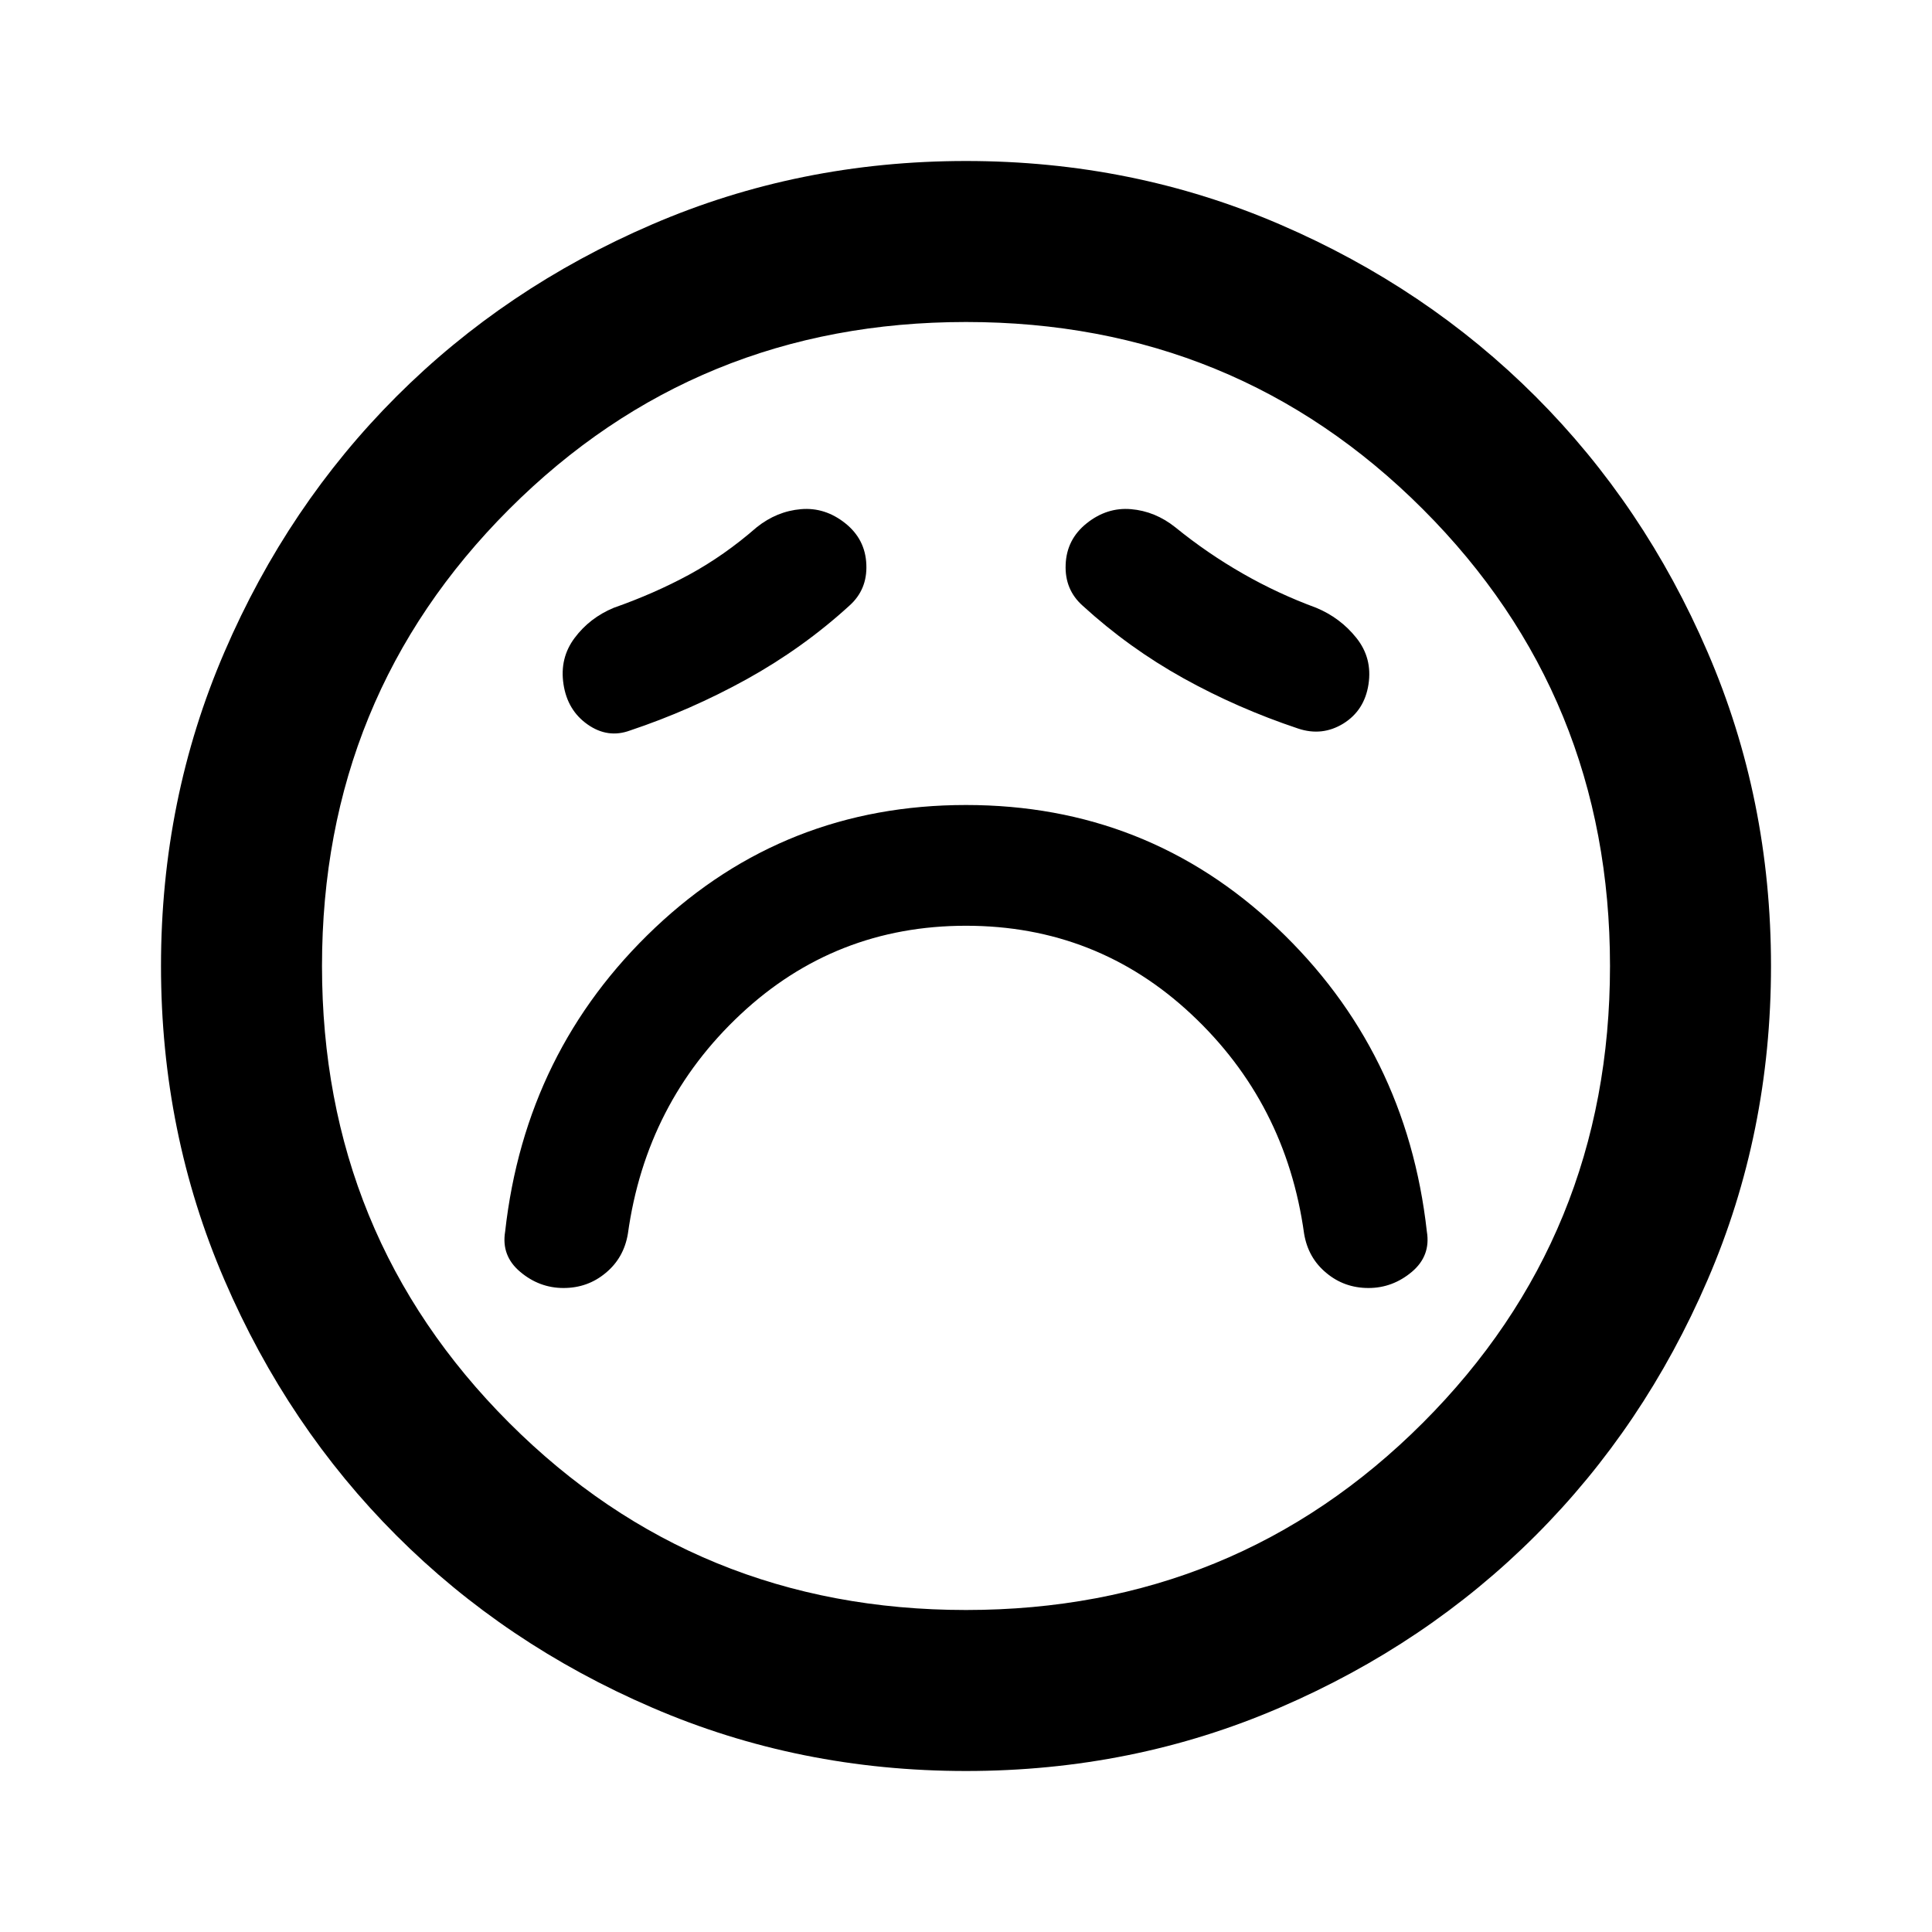 <svg width="24" height="24" viewBox="0 0 24 24" fill="none" xmlns="http://www.w3.org/2000/svg">
<path d="M12 11.5C13.083 11.5 14.017 11.867 14.8 12.6C15.583 13.333 16.05 14.242 16.2 15.325C16.233 15.525 16.325 15.688 16.475 15.812C16.625 15.938 16.8 16 17 16C17.2 16 17.379 15.933 17.538 15.8C17.696 15.667 17.758 15.5 17.725 15.3C17.558 13.8 16.938 12.542 15.863 11.525C14.787 10.508 13.5 10 12 10C10.5 10 9.213 10.508 8.137 11.525C7.062 12.542 6.442 13.8 6.275 15.3C6.242 15.5 6.304 15.667 6.463 15.8C6.621 15.933 6.8 16 7 16C7.2 16 7.375 15.938 7.525 15.812C7.675 15.688 7.767 15.525 7.8 15.325C7.95 14.242 8.417 13.333 9.2 12.6C9.983 11.867 10.917 11.5 12 11.5ZM10.55 7.525C10.7 7.392 10.771 7.221 10.762 7.013C10.754 6.804 10.667 6.633 10.5 6.5C10.333 6.367 10.15 6.308 9.95 6.325C9.75 6.342 9.567 6.417 9.4 6.55C9.133 6.783 8.854 6.979 8.562 7.138C8.271 7.296 7.958 7.433 7.625 7.55C7.425 7.633 7.263 7.758 7.138 7.925C7.013 8.092 6.967 8.283 7 8.5C7.033 8.717 7.133 8.883 7.3 9C7.467 9.117 7.642 9.142 7.825 9.075C8.325 8.908 8.808 8.696 9.275 8.438C9.742 8.179 10.167 7.875 10.55 7.525ZM13.45 7.525C13.833 7.875 14.25 8.175 14.7 8.425C15.15 8.675 15.625 8.883 16.125 9.05C16.325 9.117 16.512 9.096 16.688 8.988C16.863 8.879 16.967 8.717 17 8.5C17.033 8.283 16.983 8.092 16.85 7.925C16.717 7.758 16.55 7.633 16.35 7.55C16.033 7.433 15.729 7.292 15.438 7.125C15.146 6.958 14.867 6.767 14.6 6.55C14.433 6.417 14.25 6.342 14.05 6.325C13.85 6.308 13.667 6.367 13.5 6.5C13.333 6.633 13.246 6.804 13.238 7.013C13.229 7.221 13.3 7.392 13.45 7.525ZM12 22C10.617 22 9.317 21.738 8.1 21.212C6.883 20.688 5.825 19.975 4.925 19.075C4.025 18.175 3.312 17.117 2.788 15.9C2.263 14.683 2 13.383 2 12C2 10.617 2.263 9.317 2.788 8.1C3.312 6.883 4.025 5.825 4.925 4.925C5.825 4.025 6.883 3.312 8.1 2.788C9.317 2.263 10.617 2 12 2C13.383 2 14.683 2.263 15.9 2.788C17.117 3.312 18.175 4.025 19.075 4.925C19.975 5.825 20.688 6.883 21.212 8.1C21.738 9.317 22 10.617 22 12C22 13.383 21.738 14.683 21.212 15.9C20.688 17.117 19.975 18.175 19.075 19.075C18.175 19.975 17.117 20.688 15.9 21.212C14.683 21.738 13.383 22 12 22ZM12 20C14.233 20 16.125 19.225 17.675 17.675C19.225 16.125 20 14.233 20 12C20 9.767 19.225 7.875 17.675 6.325C16.125 4.775 14.233 4 12 4C9.767 4 7.875 4.775 6.325 6.325C4.775 7.875 4 9.767 4 12C4 14.233 4.775 16.125 6.325 17.675C7.875 19.225 9.767 20 12 20Z" fill="black"/>
</svg>

